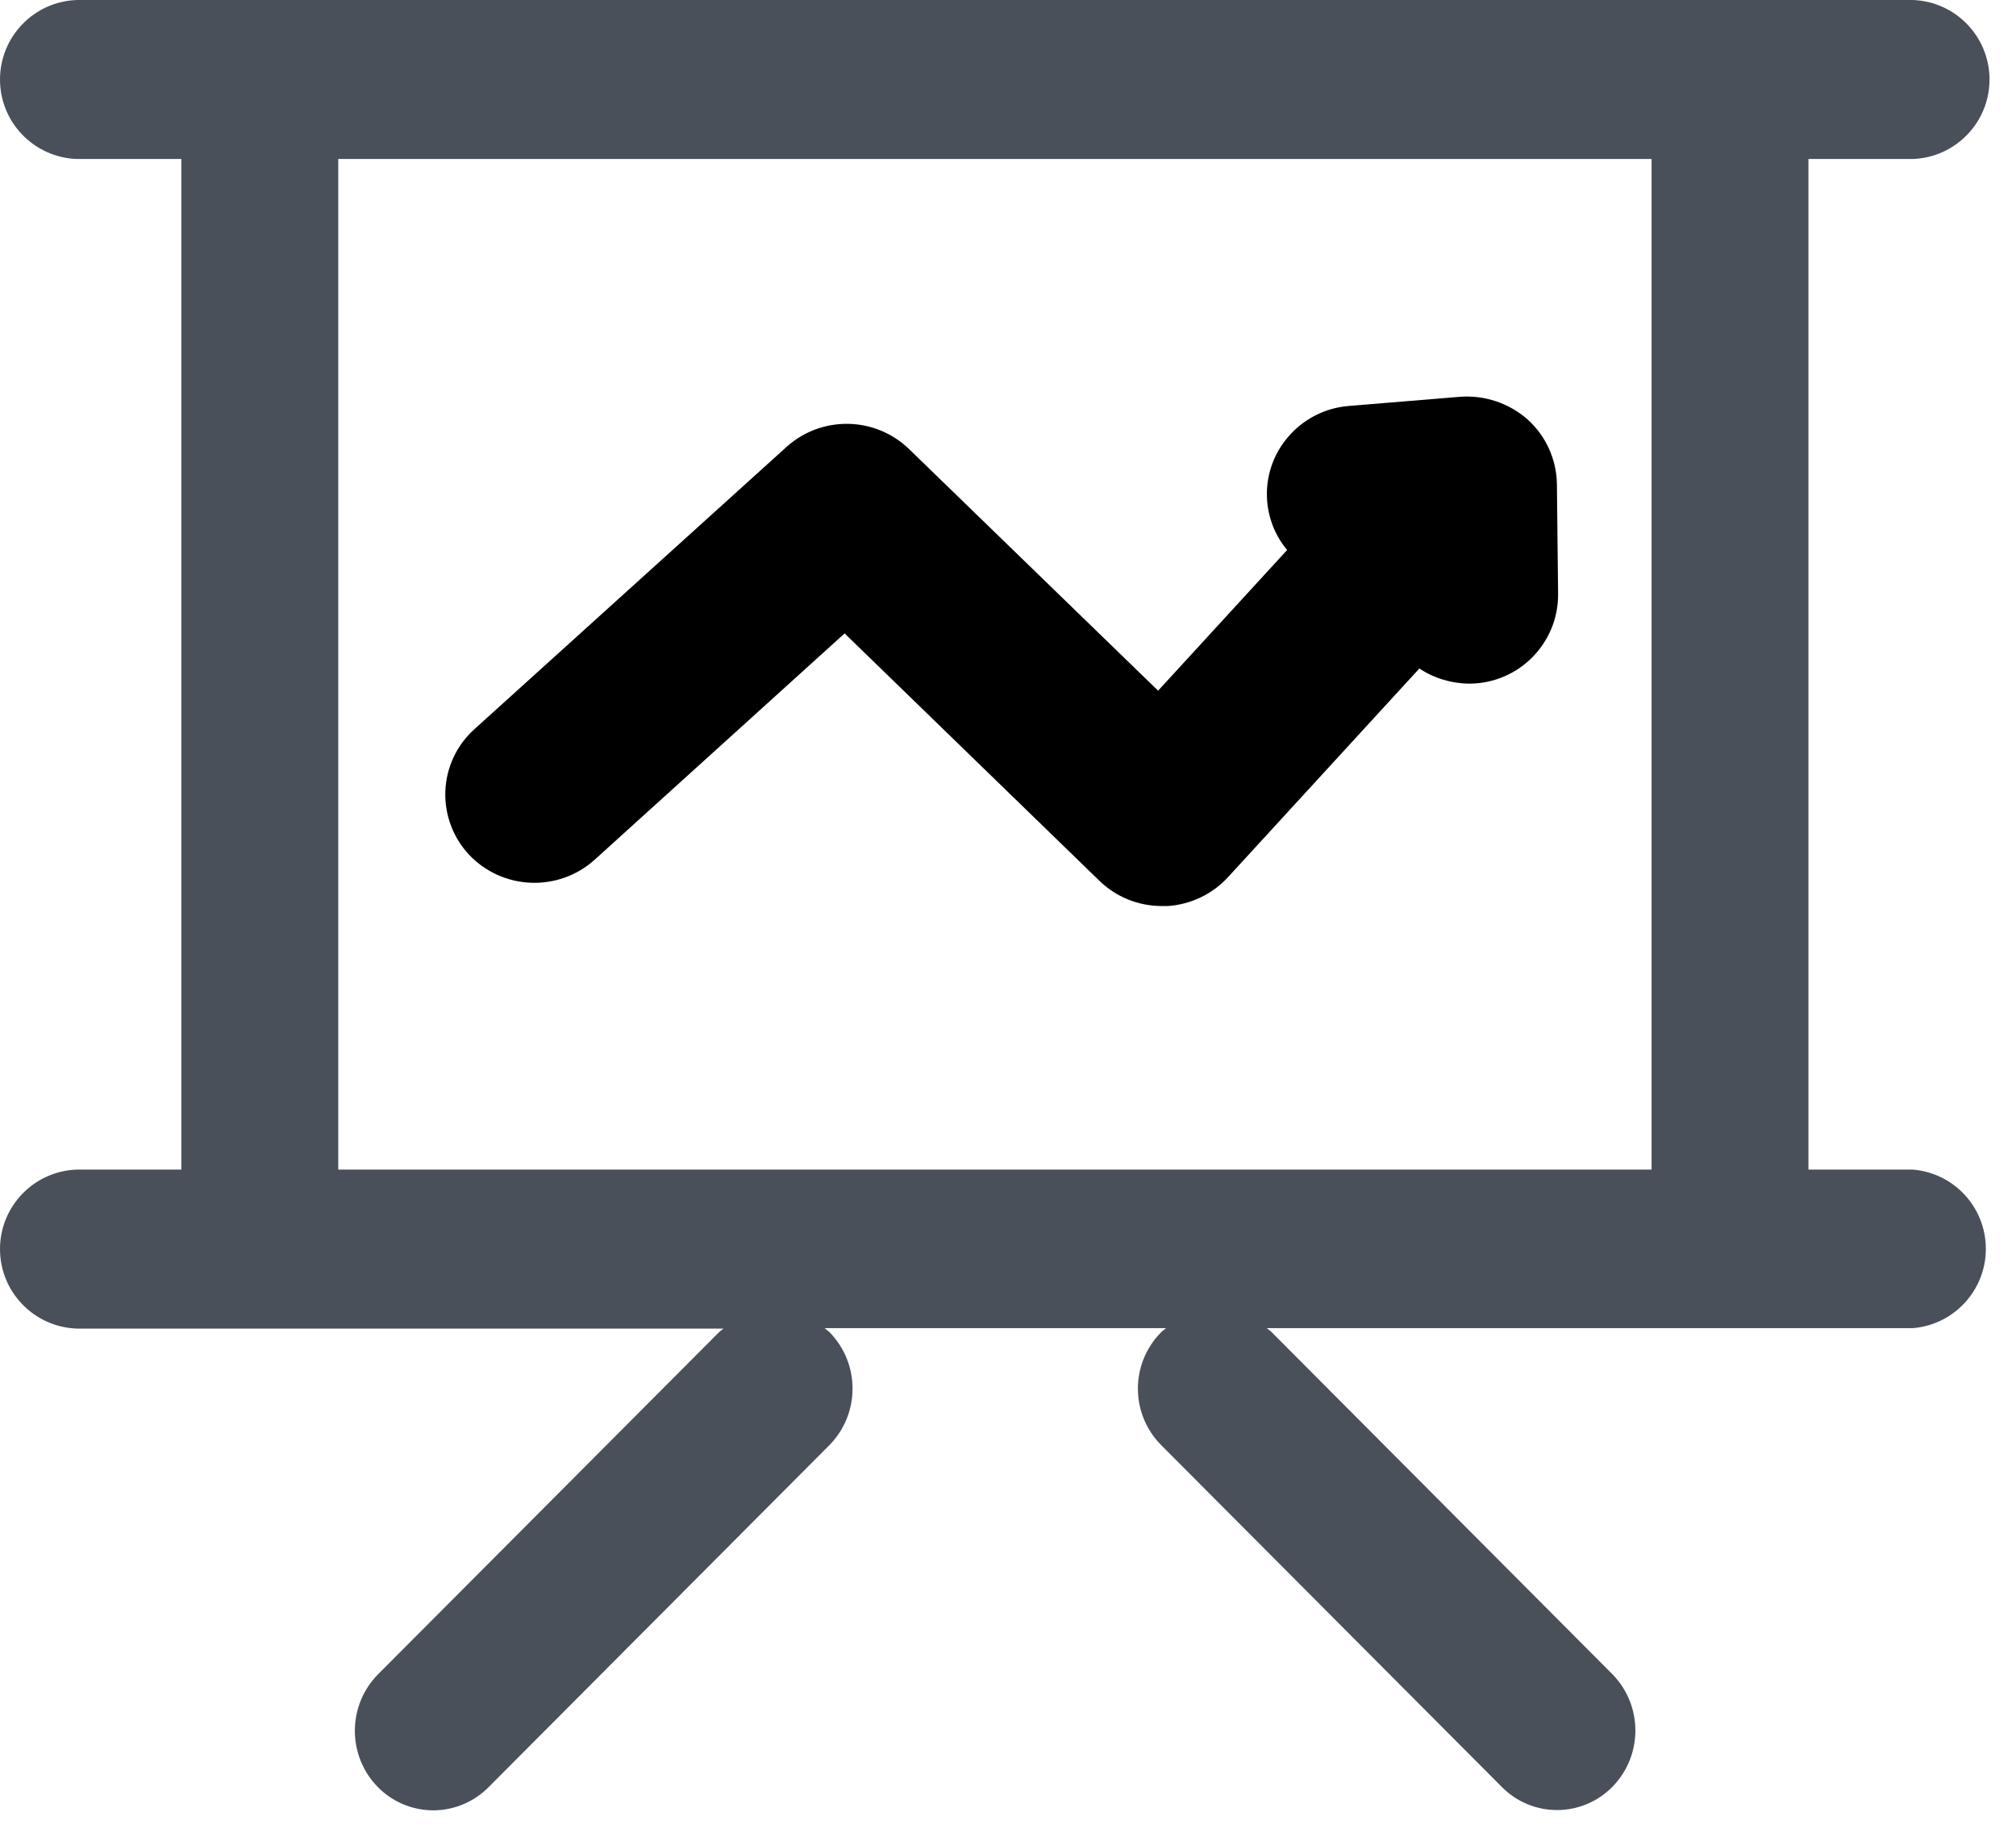 <?xml version="1.0" encoding="UTF-8"?>
<svg width="22px" height="20px" viewBox="0 0 22 20" version="1.1" xmlns="http://www.w3.org/2000/svg" xmlns:xlink="http://www.w3.org/1999/xlink">
    <title>Icon2</title>
    <g id="CaseStudy" stroke="none" stroke-width="1" fill="none" fill-rule="evenodd">
        <g transform="translate(-86, -120)" id="Navigation-Menu">
            <g transform="translate(66, 51)">
                <g id="Icon2" transform="translate(20, 69)">
                    <path d="M20.873,12.763 L19.735,12.763 L19.735,1.735 L20.873,1.735 C21.34,1.719 21.711,1.335 21.711,0.868 C21.711,0.4 21.34,0.016 20.873,0 L0.839,0 C0.371,0.016 0,0.4 0,0.868 C0,1.335 0.371,1.719 0.839,1.735 L1.979,1.735 L1.979,12.763 L0.839,12.763 C0.371,12.779 0,13.163 0,13.63 C0,14.098 0.371,14.482 0.839,14.498 L7.896,14.498 C7.878,14.513 7.859,14.525 7.842,14.542 L4.123,18.273 C3.789,18.614 3.789,19.16 4.123,19.501 C4.282,19.663 4.5,19.755 4.728,19.755 C4.955,19.755 5.173,19.663 5.333,19.501 L9.051,15.77 C9.386,15.43 9.388,14.884 9.056,14.541 C9.038,14.523 9.017,14.509 8.998,14.493 L12.725,14.493 C12.705,14.51 12.684,14.524 12.666,14.543 C12.333,14.885 12.335,15.43 12.671,15.769 L16.39,19.501 C16.55,19.663 16.768,19.753 16.996,19.752 C17.224,19.751 17.441,19.658 17.6,19.494 C17.931,19.152 17.928,18.607 17.594,18.268 L13.877,14.537 L13.877,14.537 C13.86,14.52 13.841,14.508 13.824,14.493 L20.878,14.493 C21.327,14.454 21.672,14.077 21.671,13.626 C21.67,13.174 21.323,12.799 20.873,12.763 L20.873,12.763 Z M18.023,1.735 L18.023,12.763 L3.691,12.763 L3.691,1.735 L18.023,1.735 L18.023,1.735 Z" id="Shape2" fill="#495059"></path>
                    <path d="M6.49,9.381 L9.217,6.912 L11.998,9.612 C12.18,9.789 12.424,9.887 12.679,9.887 L12.744,9.887 C12.994,9.87 13.229,9.758 13.4,9.573 L15.489,7.295 C15.652,7.403 15.844,7.46 16.04,7.46 C16.575,7.456 17.006,7.019 17.003,6.484 L16.99,5.278 C16.985,5.011 16.869,4.757 16.671,4.578 C16.468,4.399 16.202,4.31 15.933,4.33 L14.718,4.43 C14.46,4.451 14.222,4.573 14.055,4.77 C13.752,5.124 13.748,5.644 14.046,6.002 L12.638,7.537 L9.921,4.901 C9.55,4.542 8.965,4.532 8.582,4.878 L5.176,7.958 C4.985,8.13 4.872,8.371 4.86,8.627 C4.849,8.883 4.94,9.133 5.114,9.322 C5.479,9.713 6.091,9.74 6.49,9.381 Z" id="Shape1" fill="currentColor"></path>
                </g>
            </g>
        </g>
    </g>
</svg>